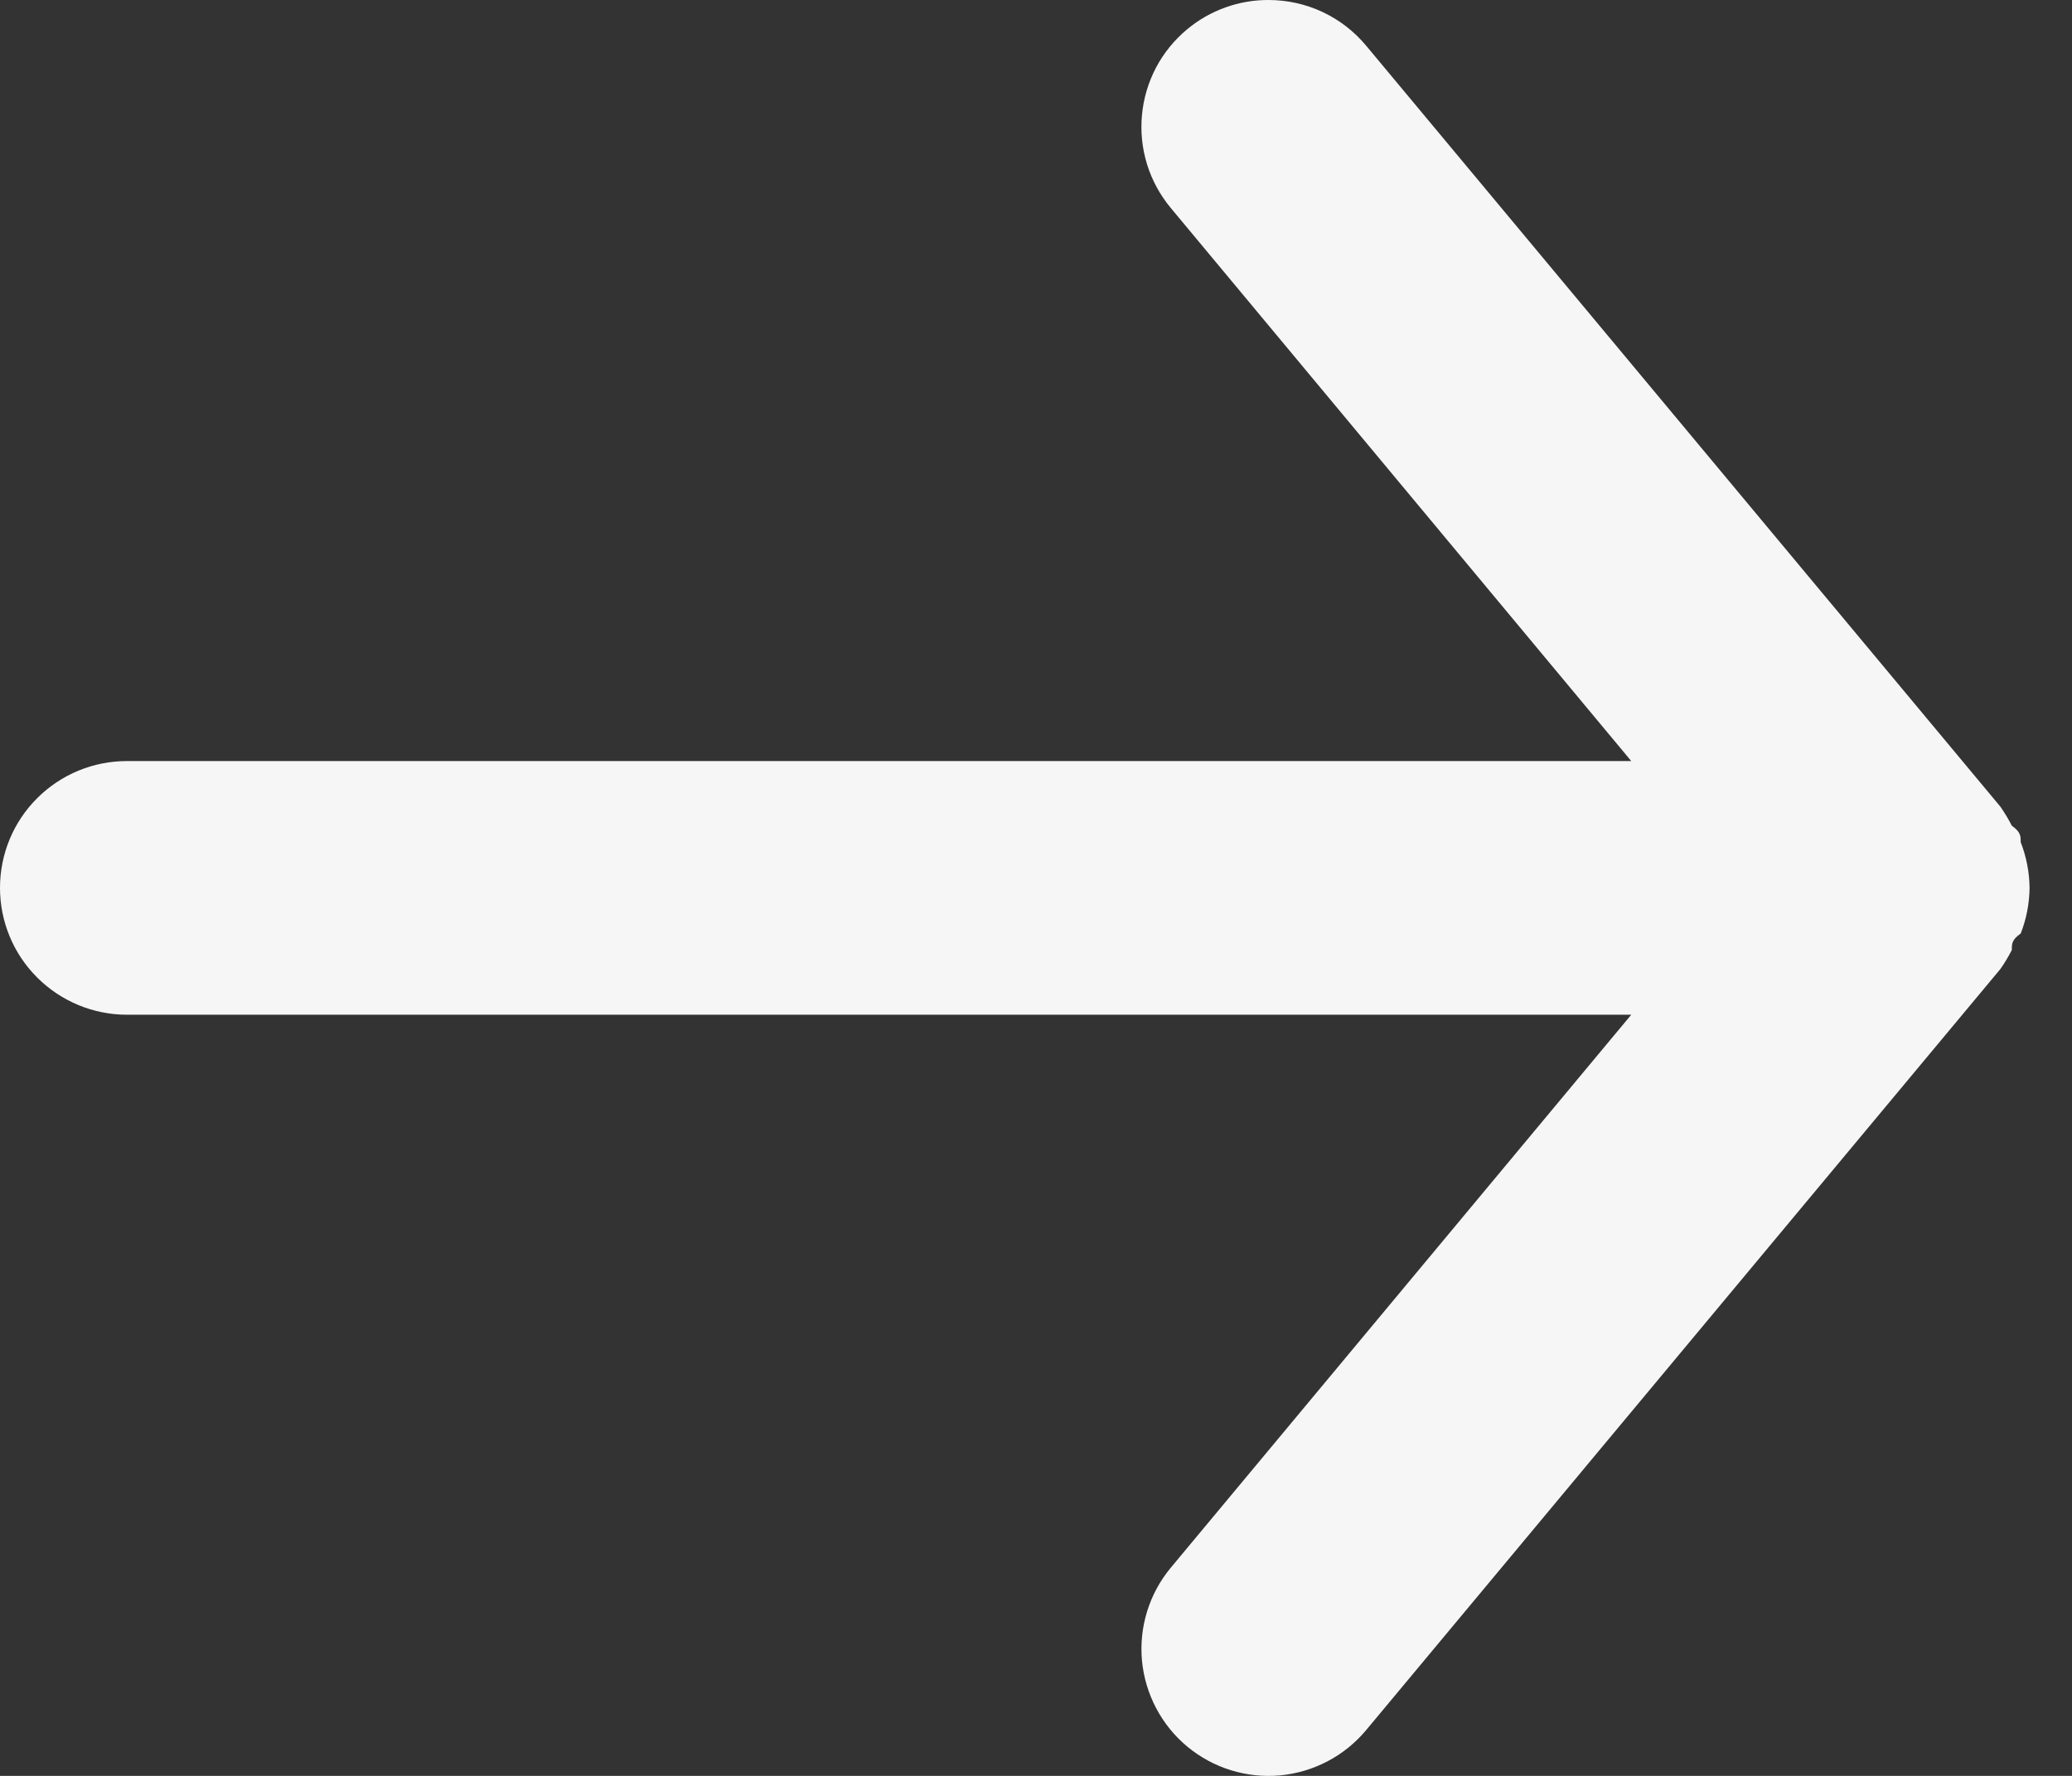 <svg width="21" height="18" viewBox="0 0 21 18" fill="none" xmlns="http://www.w3.org/2000/svg">
<rect x="0" y="0" width="21" height="18" fill="#333333" stroke="none"/>
<path d="M1.286 10.285L16.533 10.285L11.866 15.89C11.648 16.152 11.543 16.491 11.574 16.831C11.606 17.171 11.771 17.485 12.033 17.703C12.296 17.921 12.634 18.026 12.974 17.995C13.314 17.963 13.628 17.798 13.846 17.536L20.274 9.822C20.317 9.761 20.356 9.696 20.39 9.629C20.39 9.565 20.39 9.526 20.48 9.462C20.538 9.315 20.568 9.158 20.57 8.999C20.568 8.841 20.538 8.684 20.48 8.536C20.48 8.472 20.48 8.434 20.39 8.369C20.356 8.302 20.317 8.238 20.274 8.176L13.846 0.463C13.725 0.318 13.574 0.201 13.403 0.121C13.232 0.041 13.045 -0 12.856 1.95624e-06C12.556 -0.001 12.264 0.104 12.033 0.296C11.903 0.404 11.795 0.536 11.716 0.686C11.638 0.835 11.589 0.999 11.574 1.167C11.558 1.336 11.576 1.506 11.626 1.667C11.676 1.828 11.758 1.978 11.866 2.108L16.533 7.714L1.286 7.714C0.945 7.714 0.618 7.849 0.377 8.09C0.135 8.331 -4.90536e-06 8.658 -4.93517e-06 8.999C-4.96498e-06 9.34 0.135 9.667 0.377 9.908C0.618 10.149 0.945 10.285 1.286 10.285Z" fill="#F6F6F6"/>
</svg>
